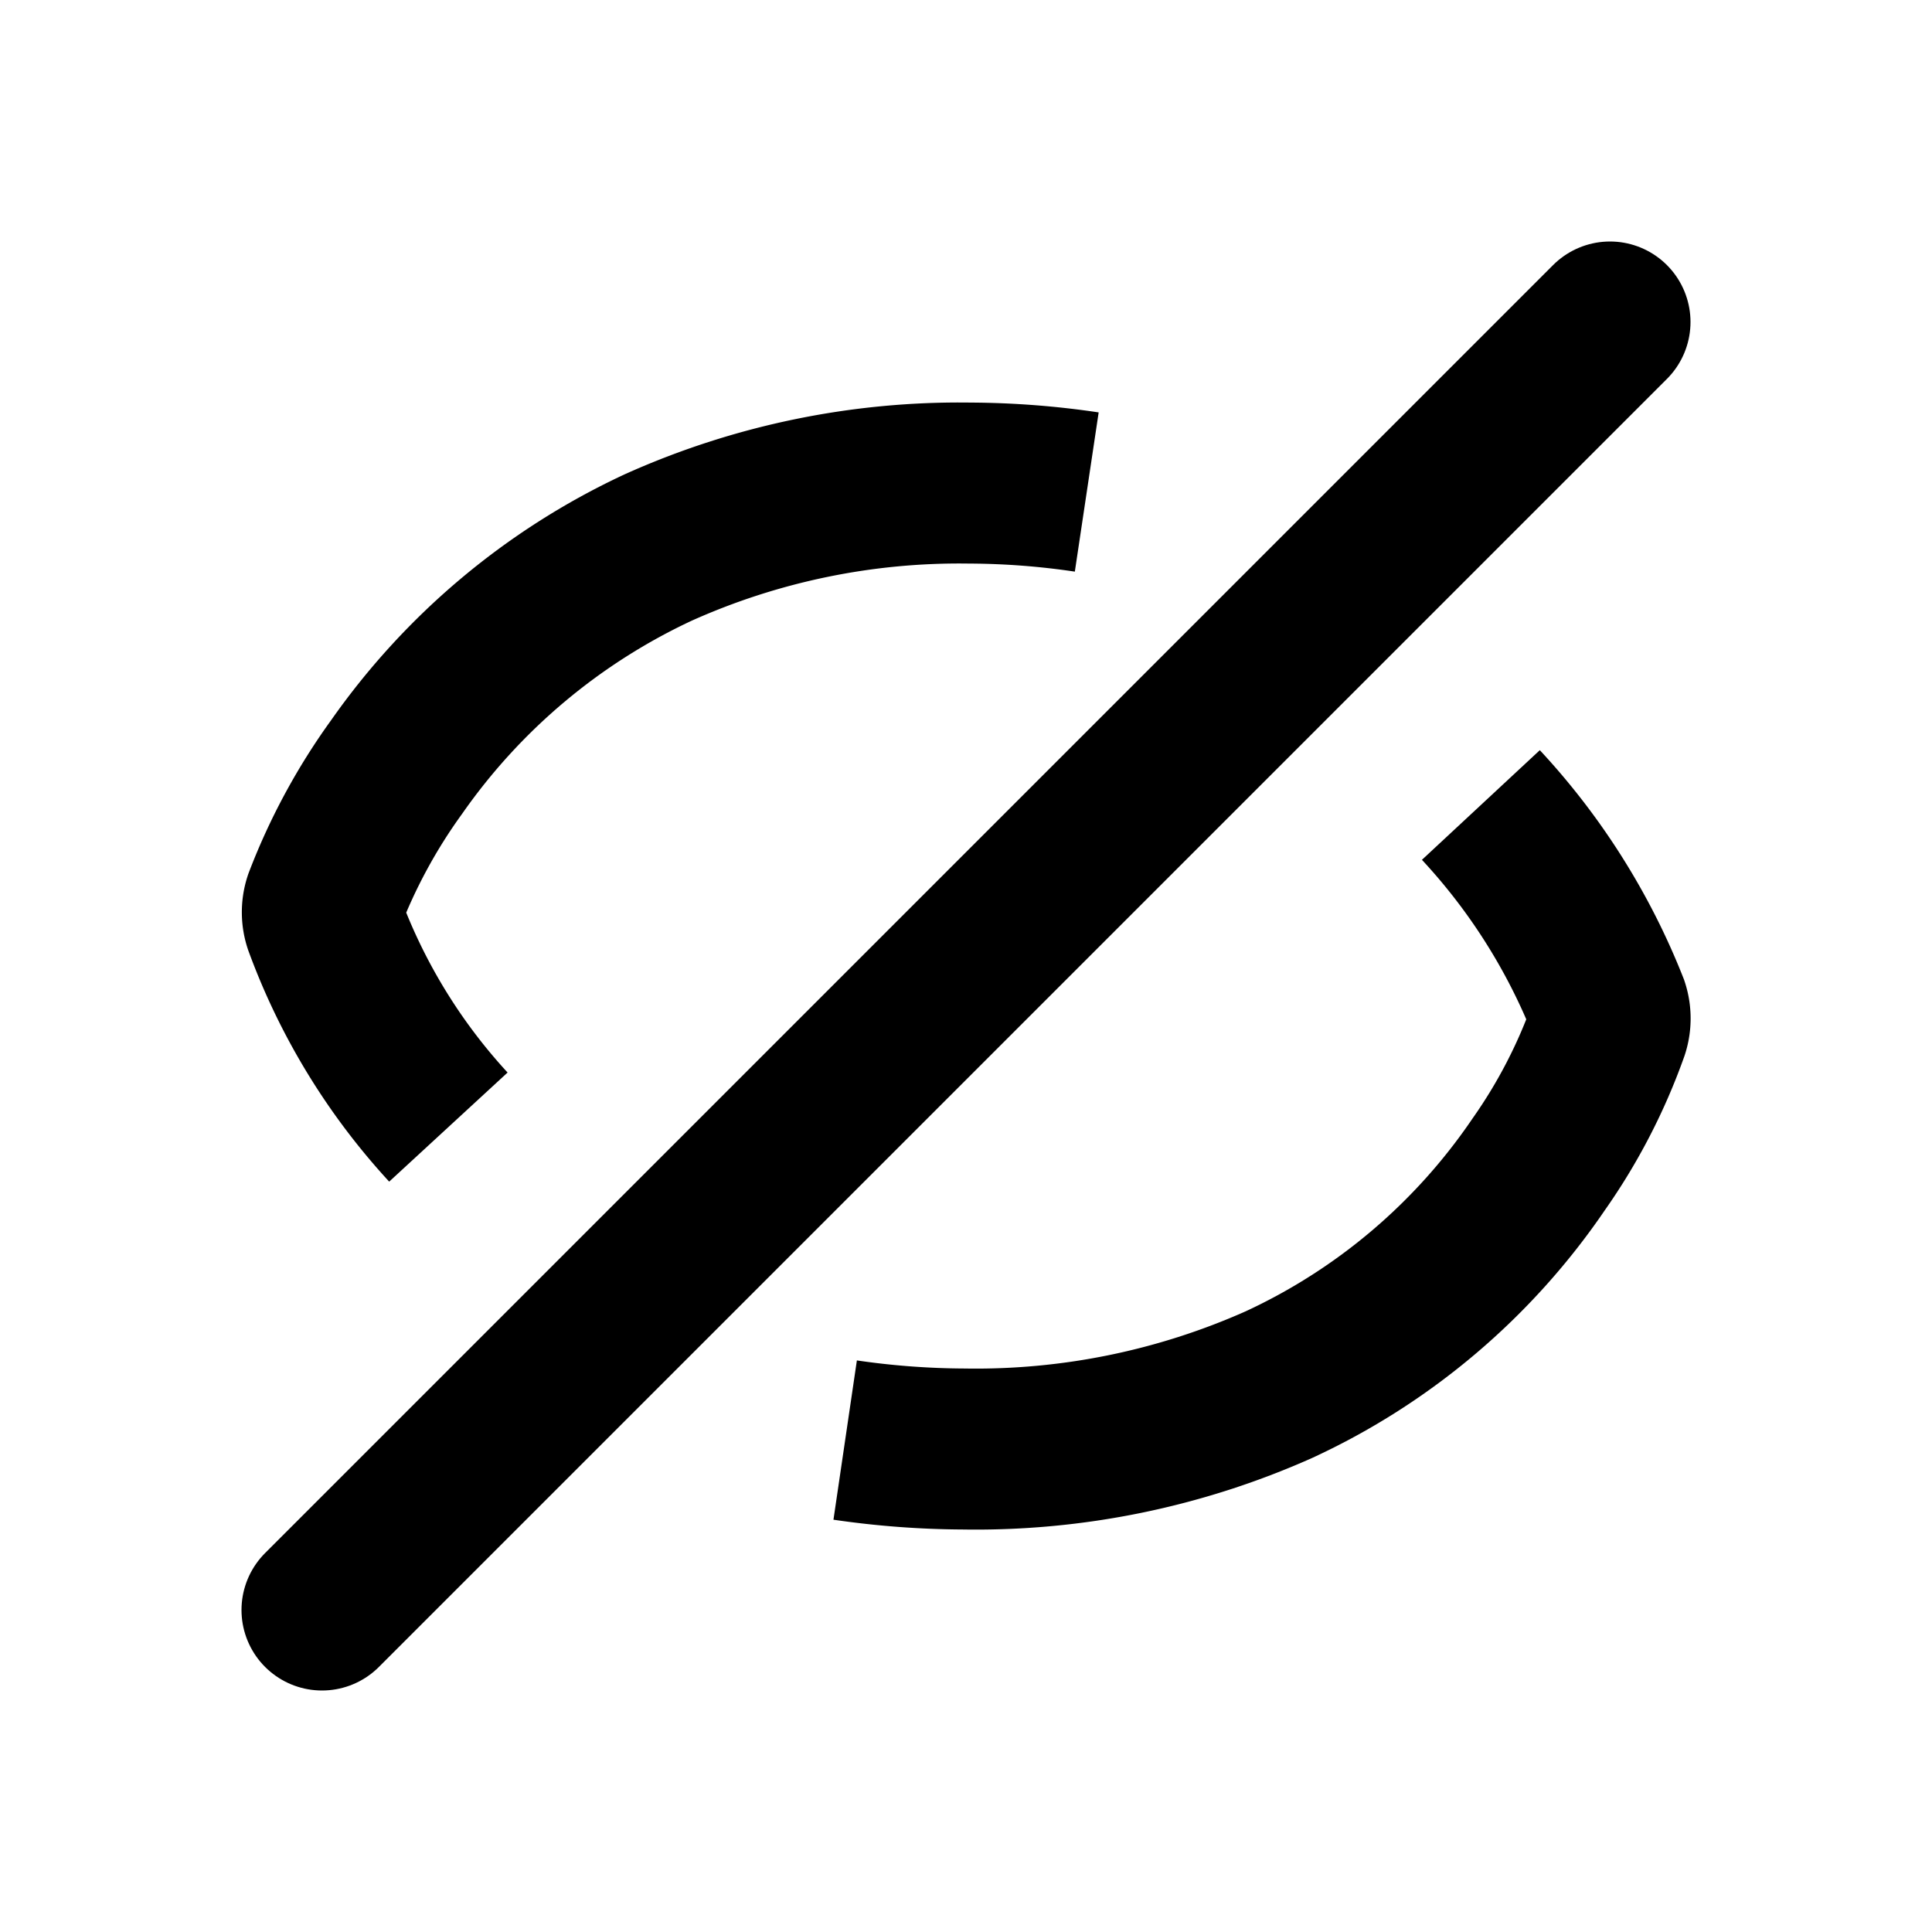 <svg xmlns="http://www.w3.org/2000/svg" viewBox="0 0 24 24">
    <g transform="translate(3.375 3.375)">
        <g transform="translate(-0.375 2.325)">
            <path
                d="M10.5,1.111A10.1,10.1,0,0,0,9.058,1H9.047a9.124,9.124,0,0,0-3.87.8,8.187,8.187,0,0,0-3.25,2.727,7.261,7.261,0,0,0-.9,1.663.448.448,0,0,0,0,.282A7.584,7.584,0,0,0,2.57,9"
                transform="translate(0 -0.699)" fill="none" stroke="#000" stroke-miterlimit="10" stroke-width="2" />
            <path
                d="M8.353,11.914a10.438,10.438,0,0,0,1.47.111,9.252,9.252,0,0,0,3.919-.8,7.919,7.919,0,0,0,3.226-2.736,6.94,6.94,0,0,0,.865-1.671.456.456,0,0,0,0-.283A8,8,0,0,0,16.25,4.025"
                transform="translate(-0.854 0.275)" fill="none" stroke="#000" stroke-miterlimit="10" stroke-width="2" />
        </g>
        <line y1="16" x2="16" transform="translate(0.625 0.625)" fill="none" stroke="#000" stroke-linecap="round"
            stroke-width="2" />
    </g>
</svg>